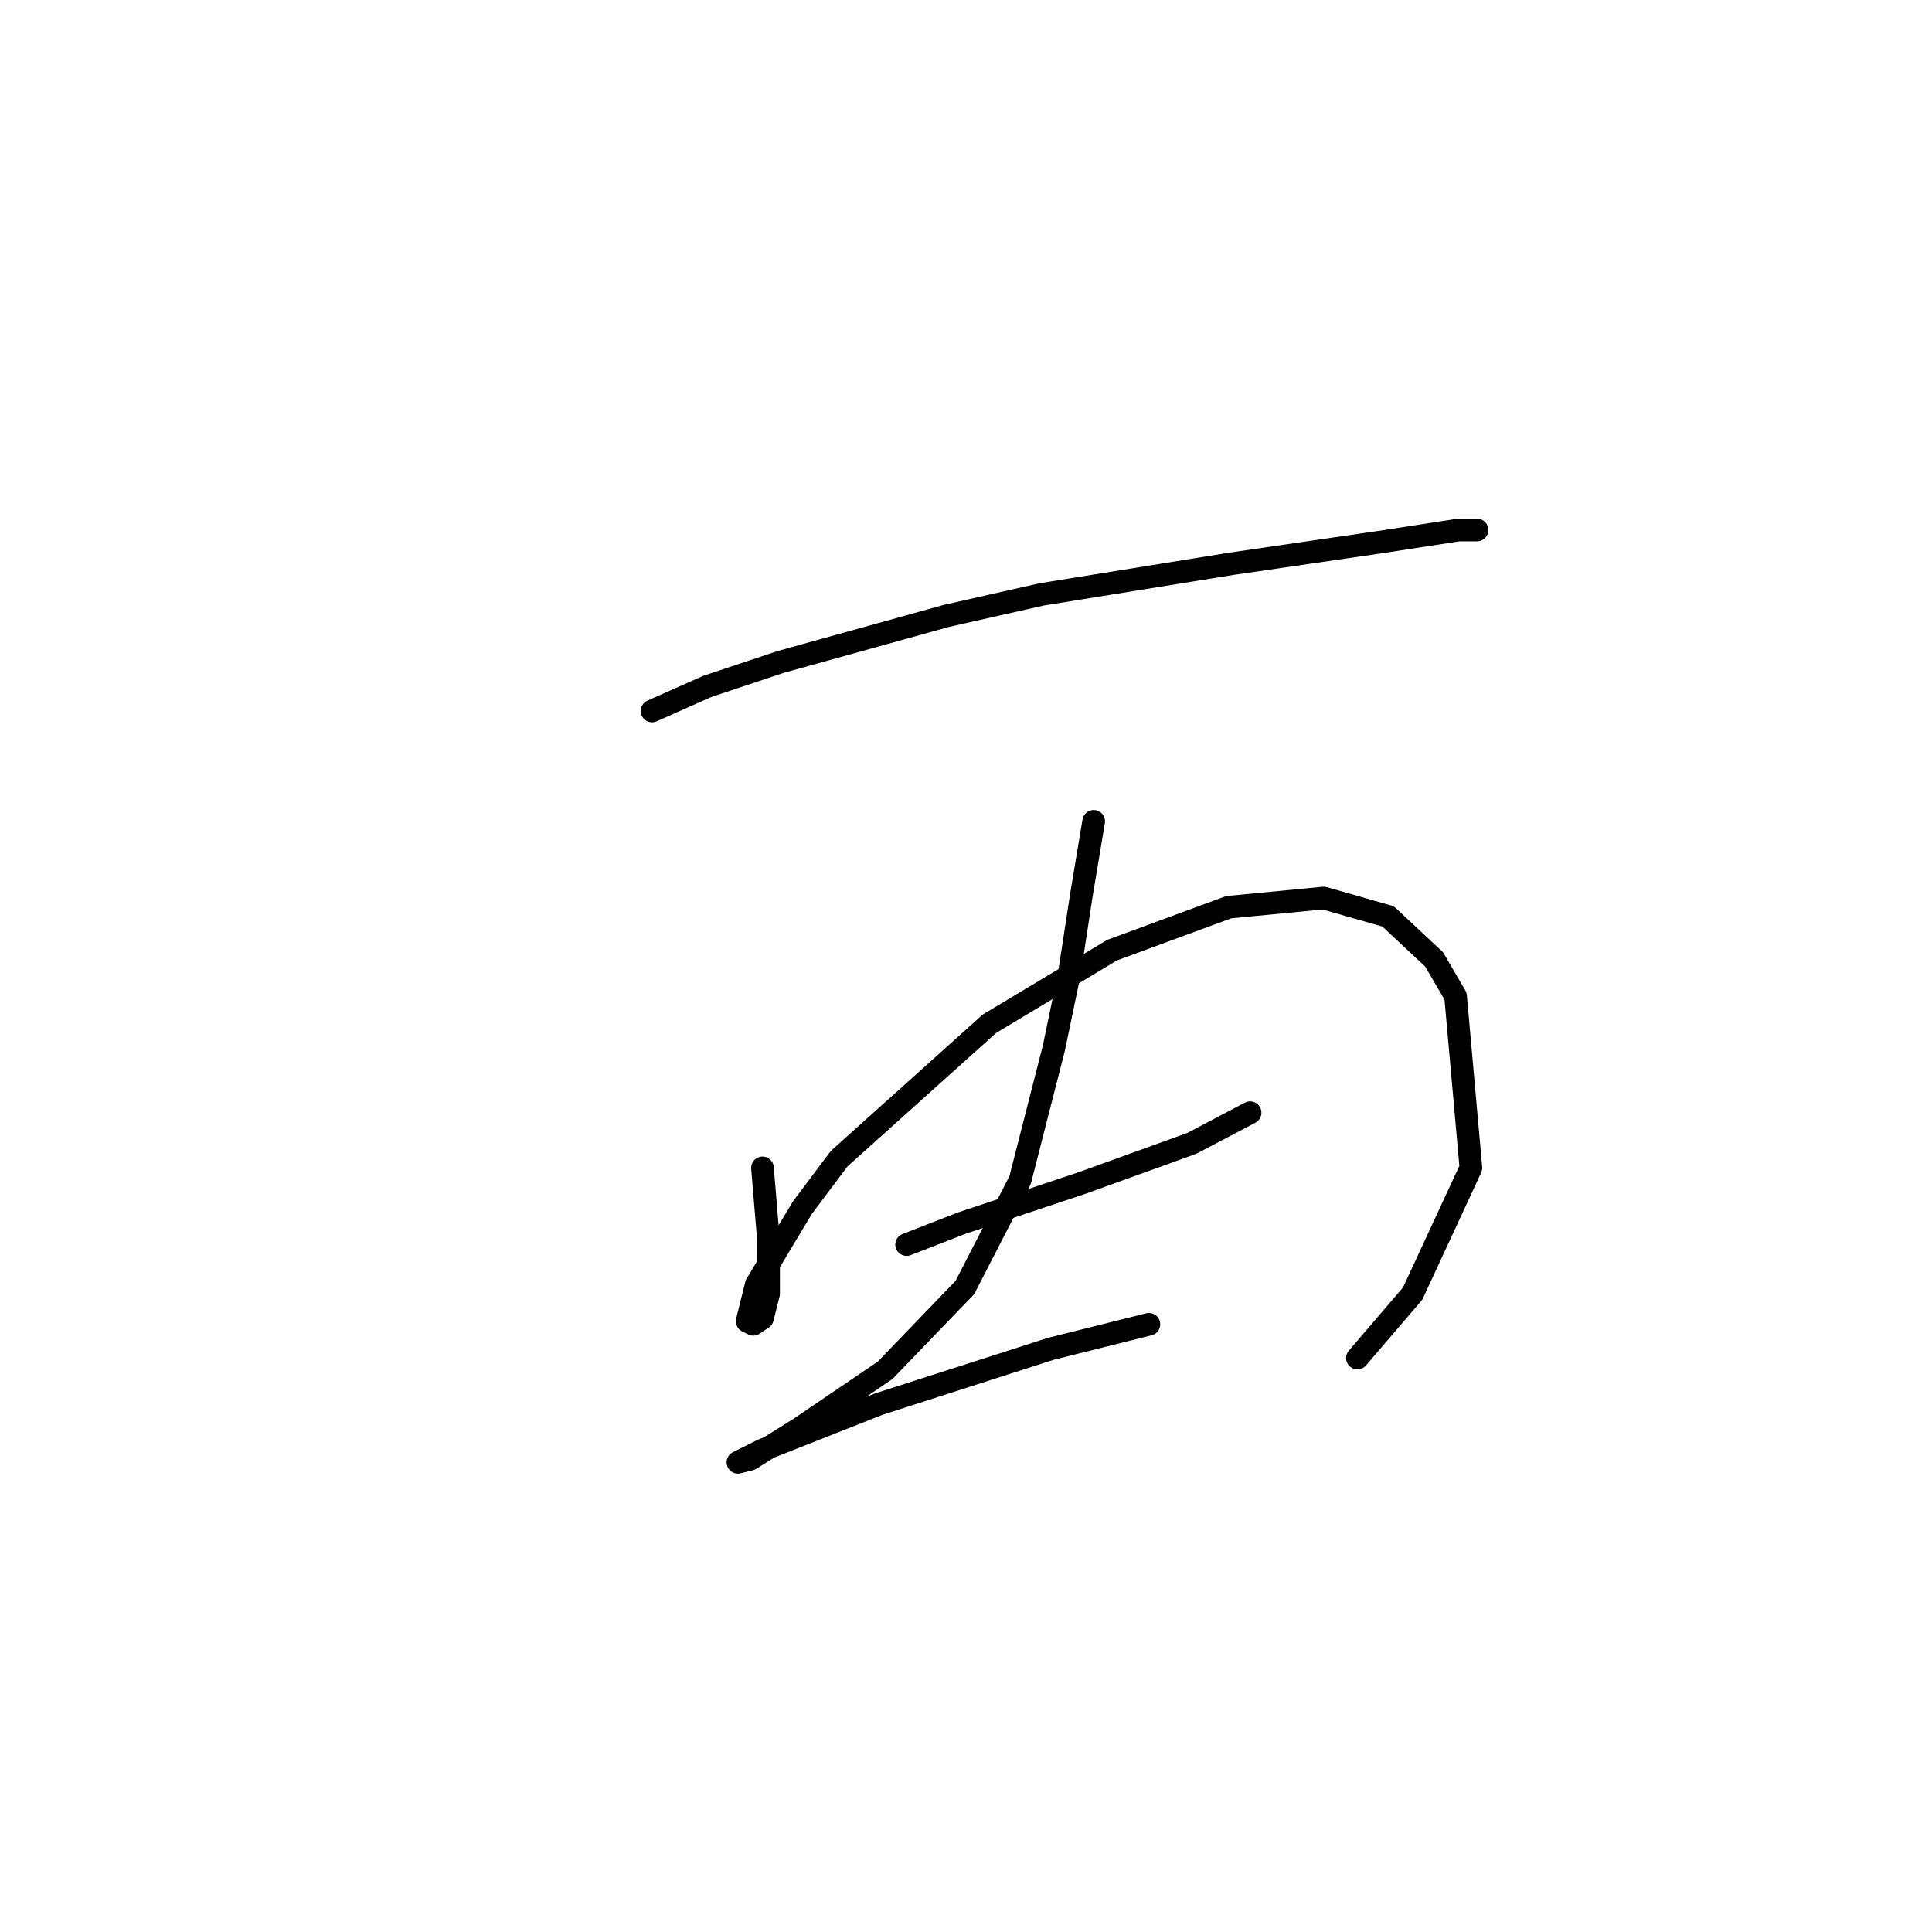 <?xml version="1.0" standalone="no"?>
    <svg width="256" height="256" xmlns="http://www.w3.org/2000/svg" version="1.1">
    <polyline stroke="black" stroke-width="3" stroke-linecap="round" fill="transparent" stroke-linejoin="round" points="86.402 94.204 93.717 90.953 103.47 87.702 125.413 81.606 138.011 78.762 163.205 74.698 182.711 71.853 193.276 70.228 195.715 70.228 195.715 70.228 " />
        <polyline stroke="black" stroke-width="3" stroke-linecap="round" fill="transparent" stroke-linejoin="round" points="101.031 154.752 101.844 164.505 101.844 171.413 101.031 174.664 99.812 175.477 99 175.07 100.219 170.194 106.314 160.035 111.191 153.533 131.102 135.653 147.357 125.9 162.799 120.211 175.396 118.992 183.93 121.43 190.026 127.119 192.87 131.996 194.902 154.752 187.181 171.413 179.866 179.947 179.866 179.947 " />
        <polyline stroke="black" stroke-width="3" stroke-linecap="round" fill="transparent" stroke-linejoin="round" points="120.131 164.911 127.445 162.067 143.293 156.784 157.923 151.501 165.644 147.438 165.644 147.438 " />
        <polyline stroke="black" stroke-width="3" stroke-linecap="round" fill="transparent" stroke-linejoin="round" points="144.919 108.833 143.293 118.586 141.668 129.151 139.636 138.904 135.166 156.378 127.852 170.6 117.286 181.572 105.908 189.293 99.406 193.357 97.78 193.763 101.031 192.138 116.473 186.042 139.23 178.728 152.234 175.477 152.234 175.477 " />
        </svg>